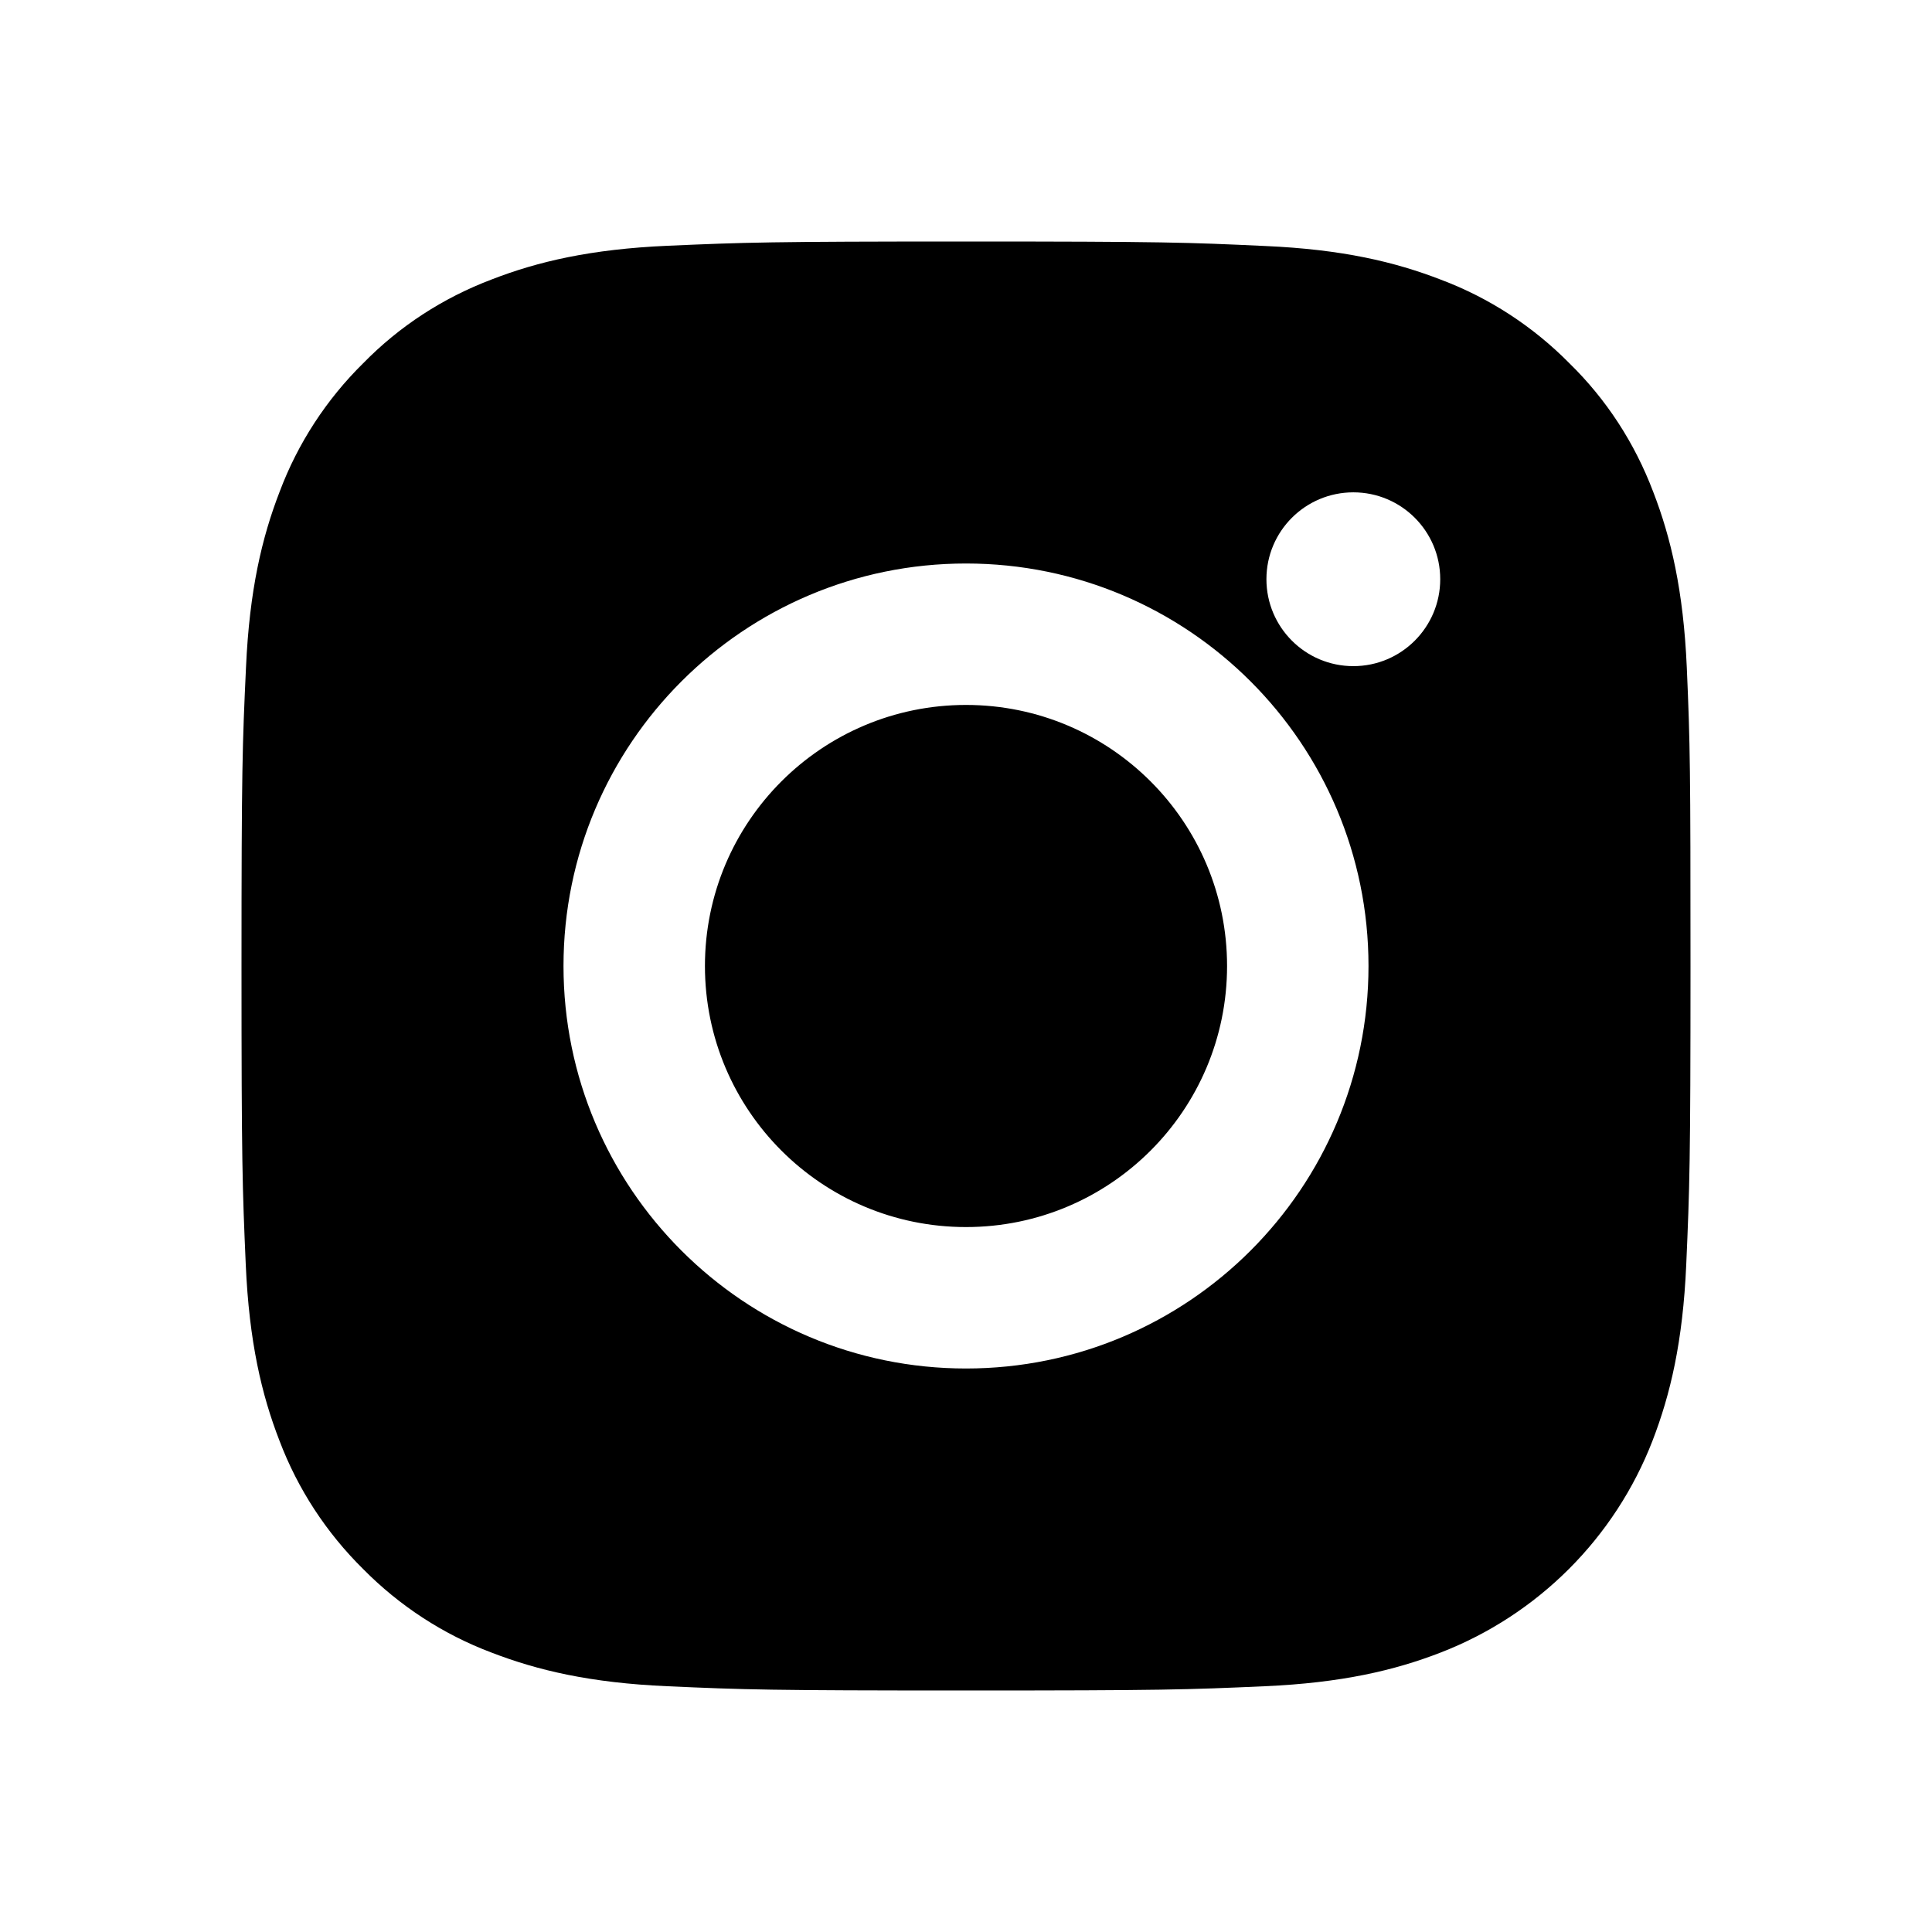<svg viewBox="0 0 24 24" fill="none" xmlns="http://www.w3.org/2000/svg">
<path fill-rule="evenodd" clip-rule="evenodd" d="M20.954 8.292C20.912 7.336 20.757 6.678 20.536 6.108C20.307 5.504 19.956 4.962 19.495 4.512C19.044 4.055 18.499 3.7 17.901 3.475C17.328 3.253 16.674 3.098 15.717 3.056C14.754 3.011 14.448 3 12.004 3C9.559 3 9.253 3.011 8.293 3.053C7.336 3.095 6.679 3.25 6.109 3.471C5.504 3.7 4.963 4.051 4.512 4.512C4.055 4.962 3.7 5.507 3.475 6.105C3.253 6.678 3.099 7.332 3.056 8.288C3.011 9.252 3 9.558 3 12.002C3 14.446 3.011 14.752 3.053 15.711C3.095 16.668 3.25 17.325 3.471 17.895C3.7 18.5 4.055 19.041 4.512 19.492C4.963 19.949 5.508 20.304 6.106 20.529C6.679 20.75 7.333 20.905 8.29 20.947C9.25 20.99 9.556 21 12 21C14.444 21 14.75 20.99 15.71 20.947C16.667 20.905 17.325 20.75 17.895 20.529C19.104 20.061 20.061 19.105 20.529 17.895C20.75 17.322 20.905 16.668 20.947 15.711C20.989 14.752 21 14.446 21 12.002C21 9.558 20.996 9.252 20.954 8.292ZM12 7C9.24 7 7 9.239 7 12C7 14.761 9.24 17 12 17C14.761 17 17 14.761 17 12C17 9.239 14.761 7 12 7ZM12 15.243C10.209 15.243 8.757 13.791 8.757 12C8.757 10.209 10.209 8.757 12 8.757C13.791 8.757 15.243 10.209 15.243 12C15.243 13.791 13.791 15.243 12 15.243ZM16.812 8.275C17.408 8.275 17.891 7.791 17.891 7.195C17.891 6.599 17.408 6.116 16.812 6.116C16.215 6.116 15.732 6.599 15.732 7.195C15.732 7.791 16.215 8.275 16.812 8.275Z" fill="currentColor"/>
</svg>
